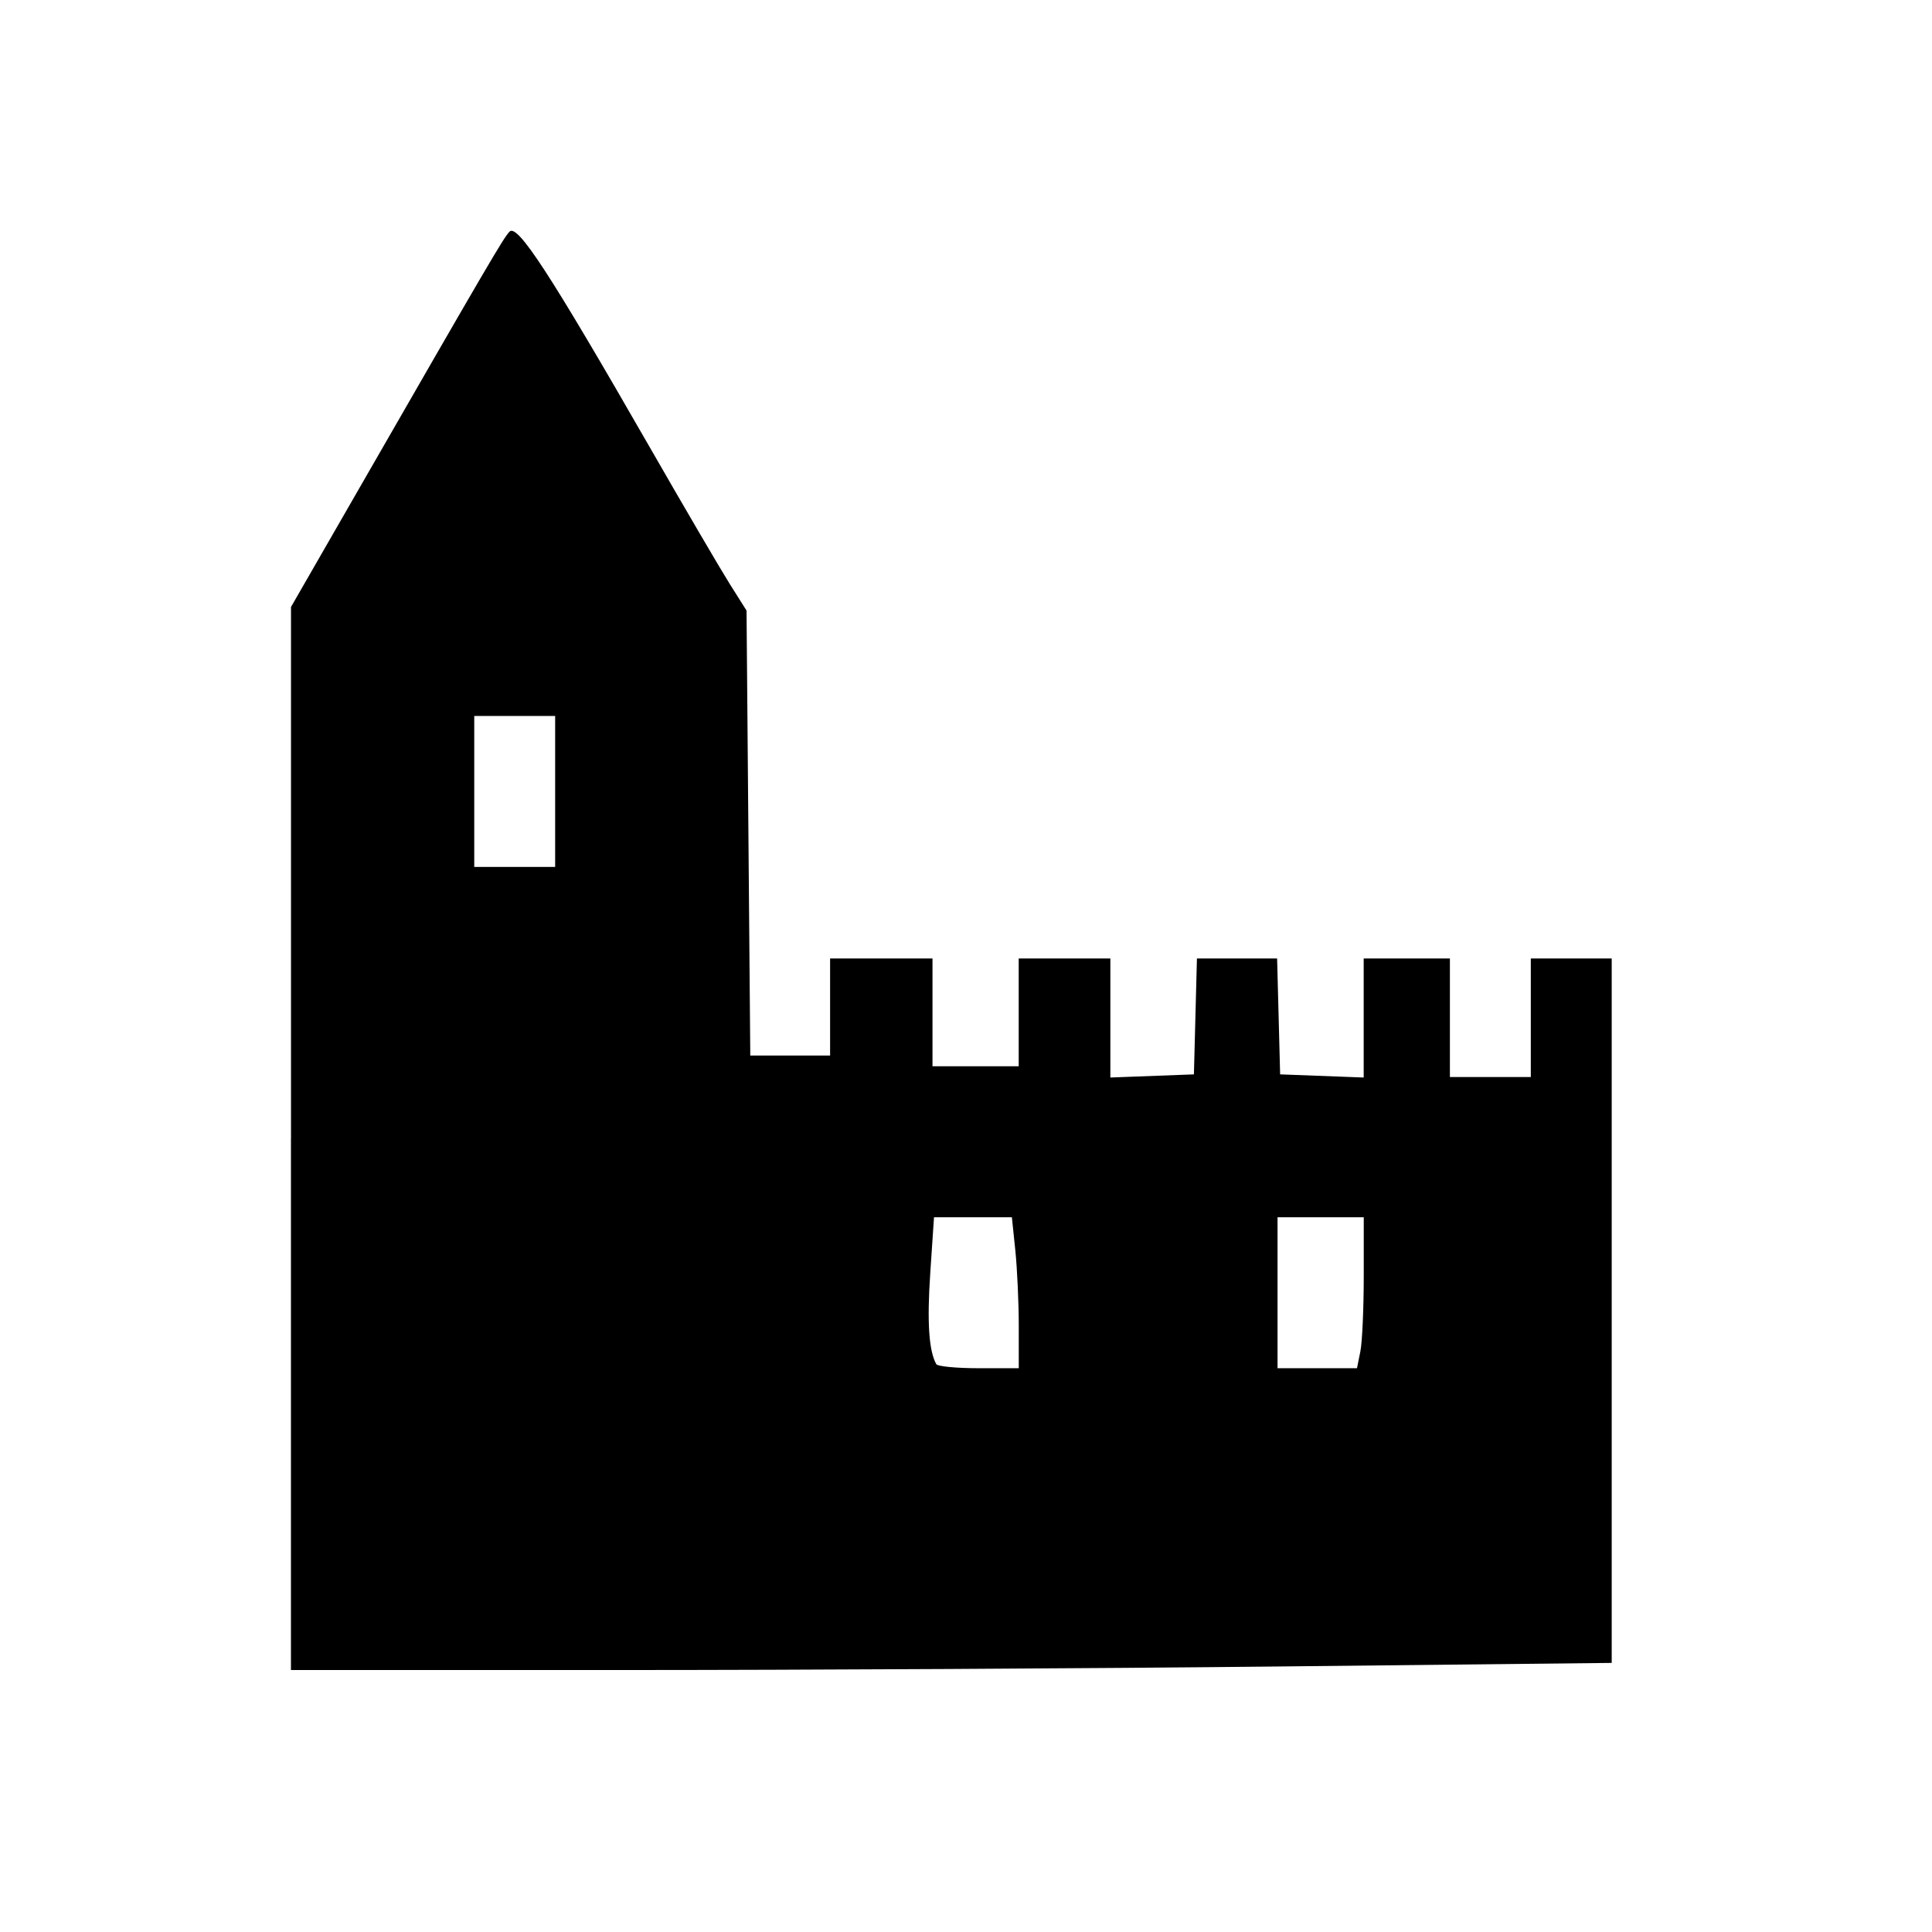 <?xml version="1.0" encoding="UTF-8" standalone="no"?>
<!-- Created with Inkscape (http://www.inkscape.org/) -->

<svg
   xmlns:dc="http://purl.org/dc/elements/1.1/"
   xmlns:cc="http://creativecommons.org/ns#"
   xmlns:rdf="http://www.w3.org/1999/02/22-rdf-syntax-ns#"
   xmlns:svg="http://www.w3.org/2000/svg"
   xmlns="http://www.w3.org/2000/svg"
   xmlns:sodipodi="http://sodipodi.sourceforge.net/DTD/sodipodi-0.dtd"
   xmlns:inkscape="http://www.inkscape.org/namespaces/inkscape"
   width="32"
   height="32"
   viewBox="0 0 32 32"
   id="svg4684"
   version="1.1"
   inkscape:version="0.91 r13725"
   sodipodi:docname="castle.svg">
  <defs
     id="defs4686" />
  <sodipodi:namedview
     id="base"
     pagecolor="#ffffff"
     bordercolor="#666666"
     borderopacity="1.0"
     inkscape:pageopacity="0.0"
     inkscape:pageshadow="2"
     inkscape:zoom="11.2"
     inkscape:cx="0.62370518"
     inkscape:cy="16.40882"
     inkscape:document-units="px"
     inkscape:current-layer="layer1"
     showgrid="false"
     units="px"
     inkscape:window-width="1920"
     inkscape:window-height="1138"
     inkscape:window-x="-8"
     inkscape:window-y="-8"
     inkscape:window-maximized="1" />
  <g
     inkscape:label="Ebene 1"
     inkscape:groupmode="layer"
     id="layer1"
     transform="translate(0,-1020.362)">
    <path
       style="opacity:1;fill:#000000;fill-opacity:1;stroke:none;stroke-width:25;stroke-linecap:butt;stroke-linejoin:round;stroke-miterlimit:4;stroke-dasharray:none;stroke-dashoffset:0;stroke-opacity:1"
       d="m 4.82,1039.22 0,-8.805 1.06,-1.843 c 2.241,-3.897 2.452,-4.257 2.558,-4.372 0.13,-0.141 0.667,0.684 2.316,3.556 0.578,1.007 1.177,2.03 1.331,2.275 l 0.28,0.444 0.031,3.685 0.031,3.685 0.661,0 0.661,0 0,-0.804 0,-0.804 0.848,0 0.848,0 0,0.893 0,0.893 0.714,0 0.714,0 0,-0.893 0,-0.893 0.759,0 0.759,0 0,0.986 0,0.986 0.692,-0.026 0.692,-0.026 0.025,-0.96 0.025,-0.96 0.664,0 0.664,0 0.025,0.96 0.025,0.96 0.692,0.026 0.692,0.026 0,-0.986 0,-0.986 0.714,0 0.714,0 0,0.982 0,0.982 0.67,0 0.67,0 0,-0.982 0,-0.982 0.67,0 0.67,0 0,5.834 0,5.834 -5.506,0.059 c -3.028,0.033 -7.95,0.059 -10.938,0.059 l -5.432,0 0,-8.805 z m 12.054,3.103 c 0,-0.386 -0.026,-0.948 -0.057,-1.25 l -0.057,-0.549 -0.645,0 -0.645,0 -0.062,0.924 c -0.055,0.815 -0.023,1.29 0.1,1.509 0.021,0.037 0.337,0.067 0.702,0.067 l 0.664,0 0,-0.701 z m 5.658,0.422 c 0.031,-0.153 0.056,-0.716 0.056,-1.25 l 0,-0.971 -0.714,0 -0.714,0 0,1.25 0,1.25 0.658,0 0.658,0 0.056,-0.279 z m -13.337,-9.274 0,-1.25 -0.67,0 -0.67,0 0,1.25 0,1.25 0.67,0 0.67,0 0,-1.25 z"
       id="path5247"
       inkscape:connector-curvature="0" />
  </g>
</svg>
